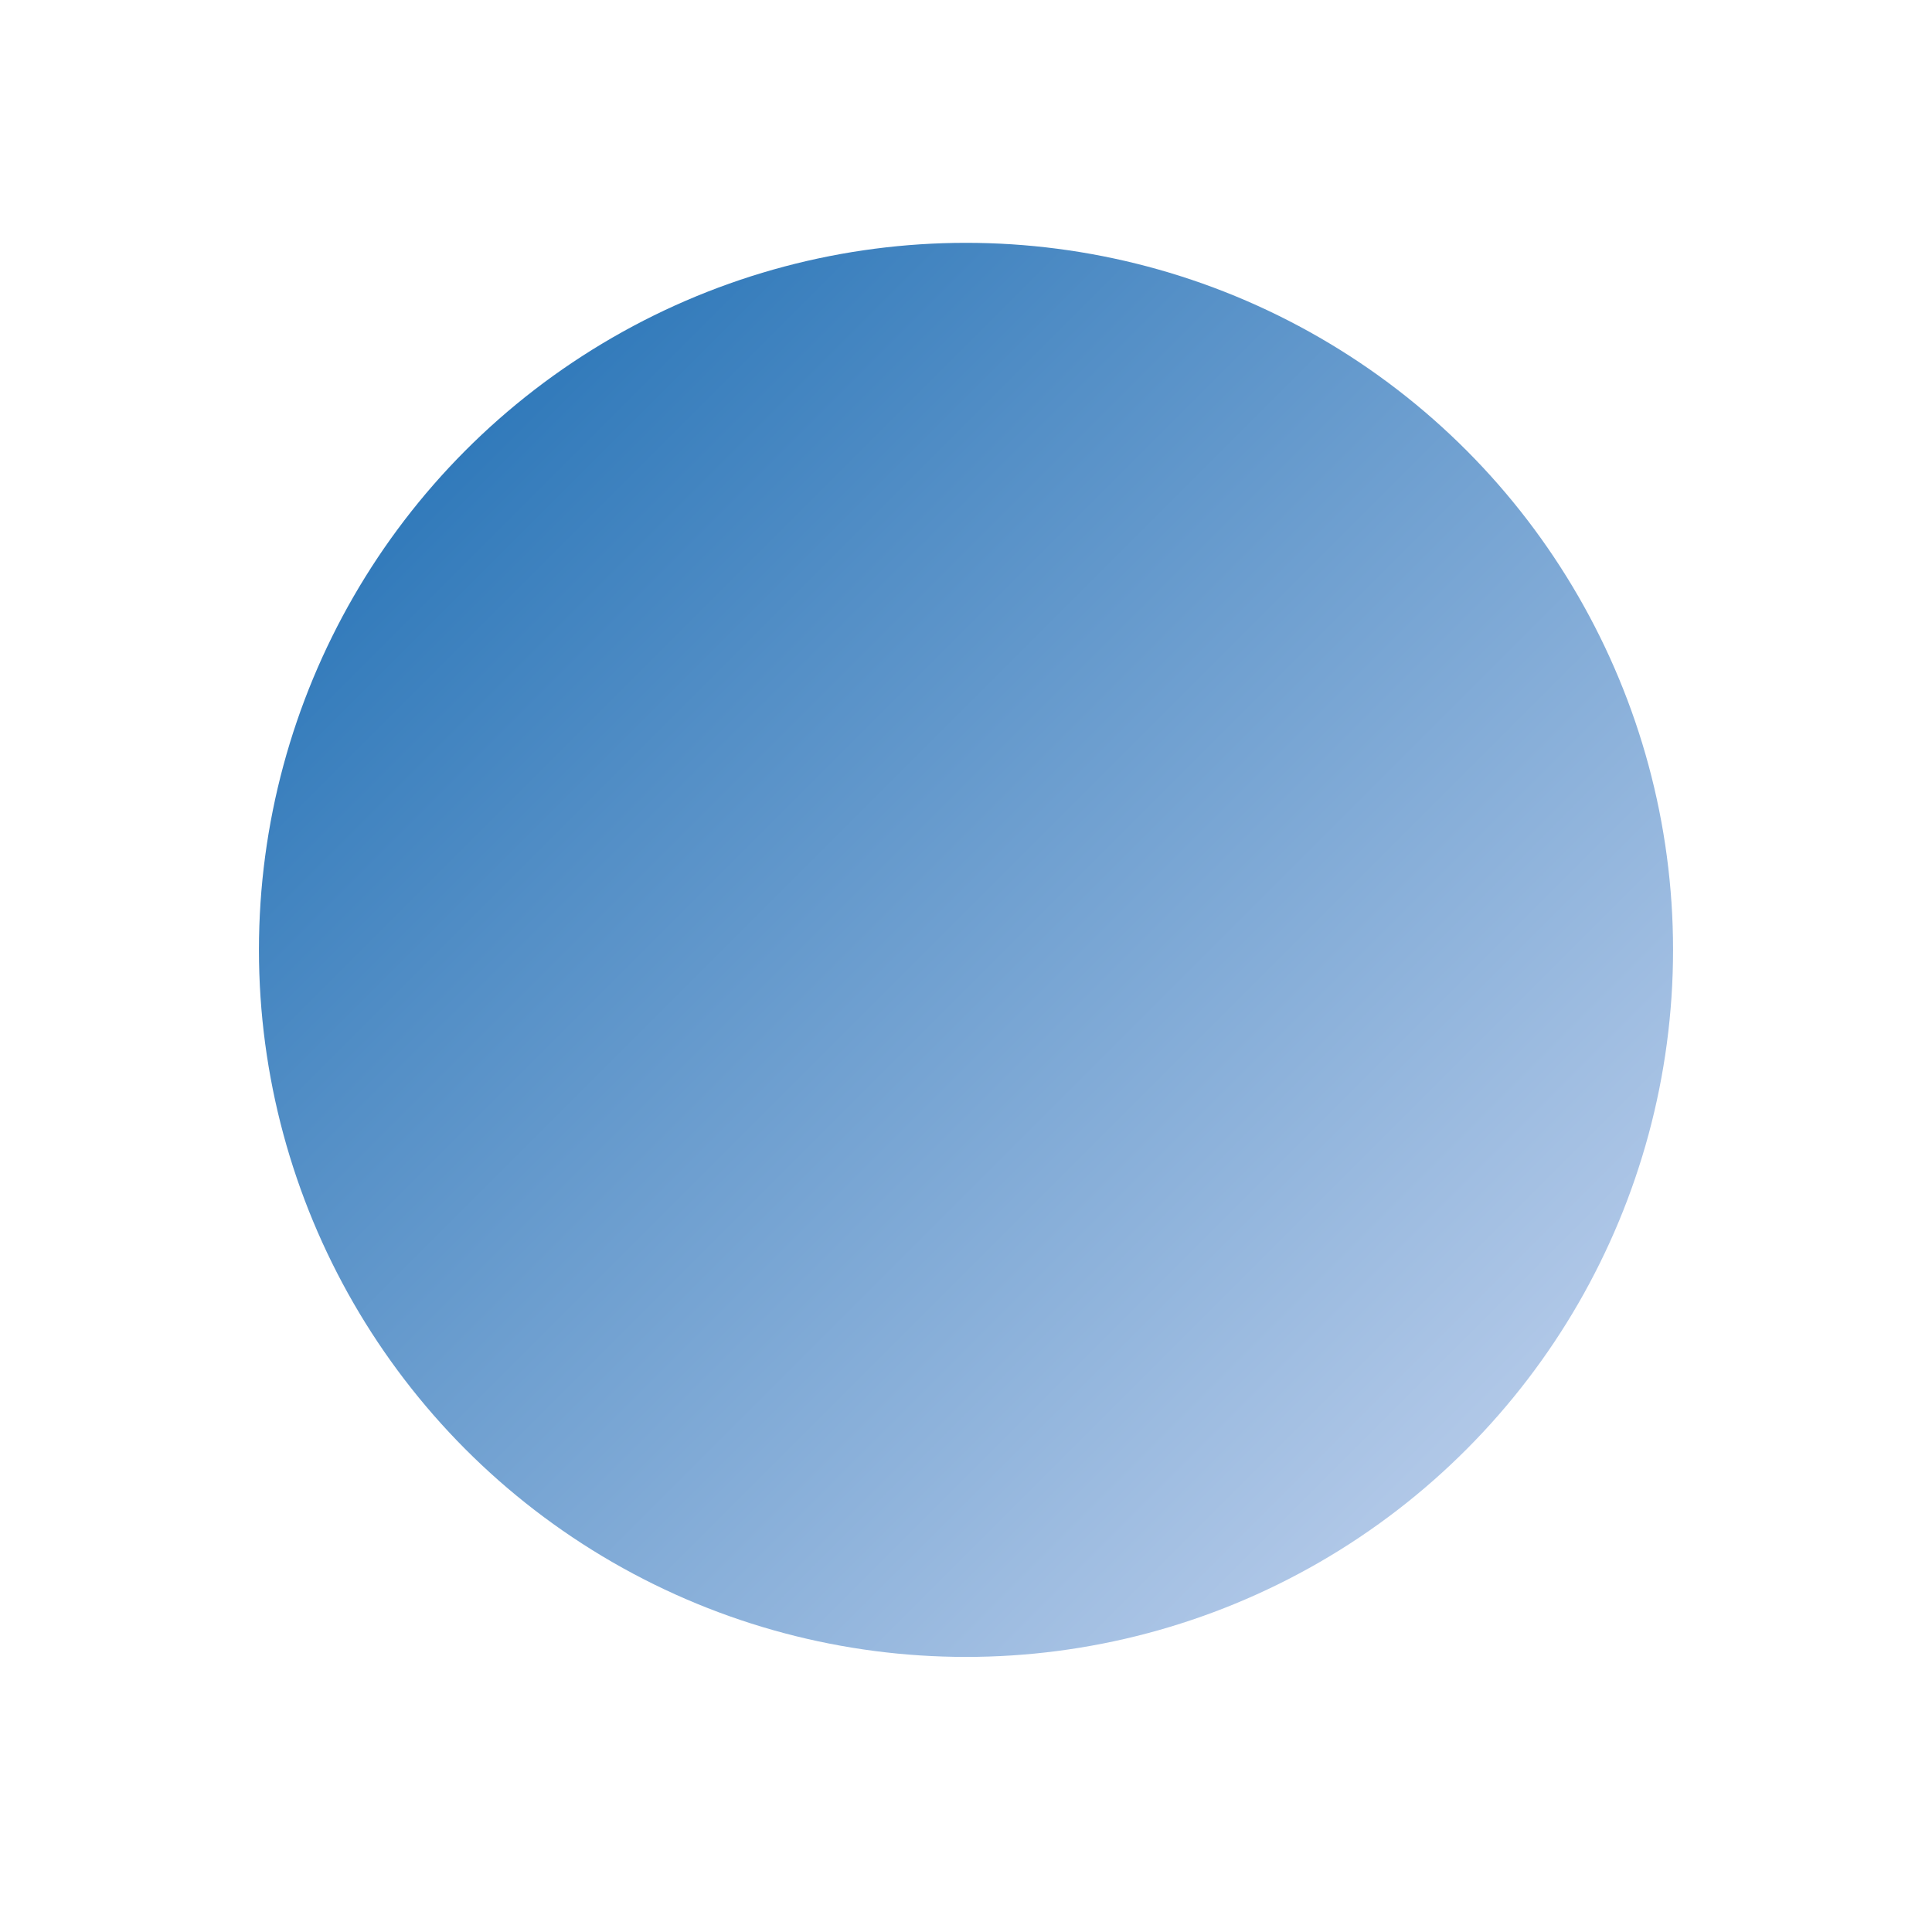 <svg width="1440" height="1435" viewBox="0 0 1440 1435" fill="none" xmlns="http://www.w3.org/2000/svg">
<g filter="url(#filter0_f_2006_2)">
<circle cx="720" cy="708" r="527" fill="url(#paint0_linear_2006_2)"/>
</g>
<defs>
<filter id="filter0_f_2006_2" x="-7" y="-19" width="1454" height="1454" filterUnits="userSpaceOnUse" color-interpolation-filters="sRGB">
<feFlood flood-opacity="0" result="BackgroundImageFix"/>
<feBlend mode="normal" in="SourceGraphic" in2="BackgroundImageFix" result="shape"/>
<feGaussianBlur stdDeviation="100" result="effect1_foregroundBlur_2006_2"/>
</filter>
<linearGradient id="paint0_linear_2006_2" x1="193" y1="181" x2="1247" y2="1235" gradientUnits="userSpaceOnUse">
<stop stop-color="#176AB1"/>
<stop offset="1" stop-color="#CBD8F1"/>
</linearGradient>
</defs>
</svg>
